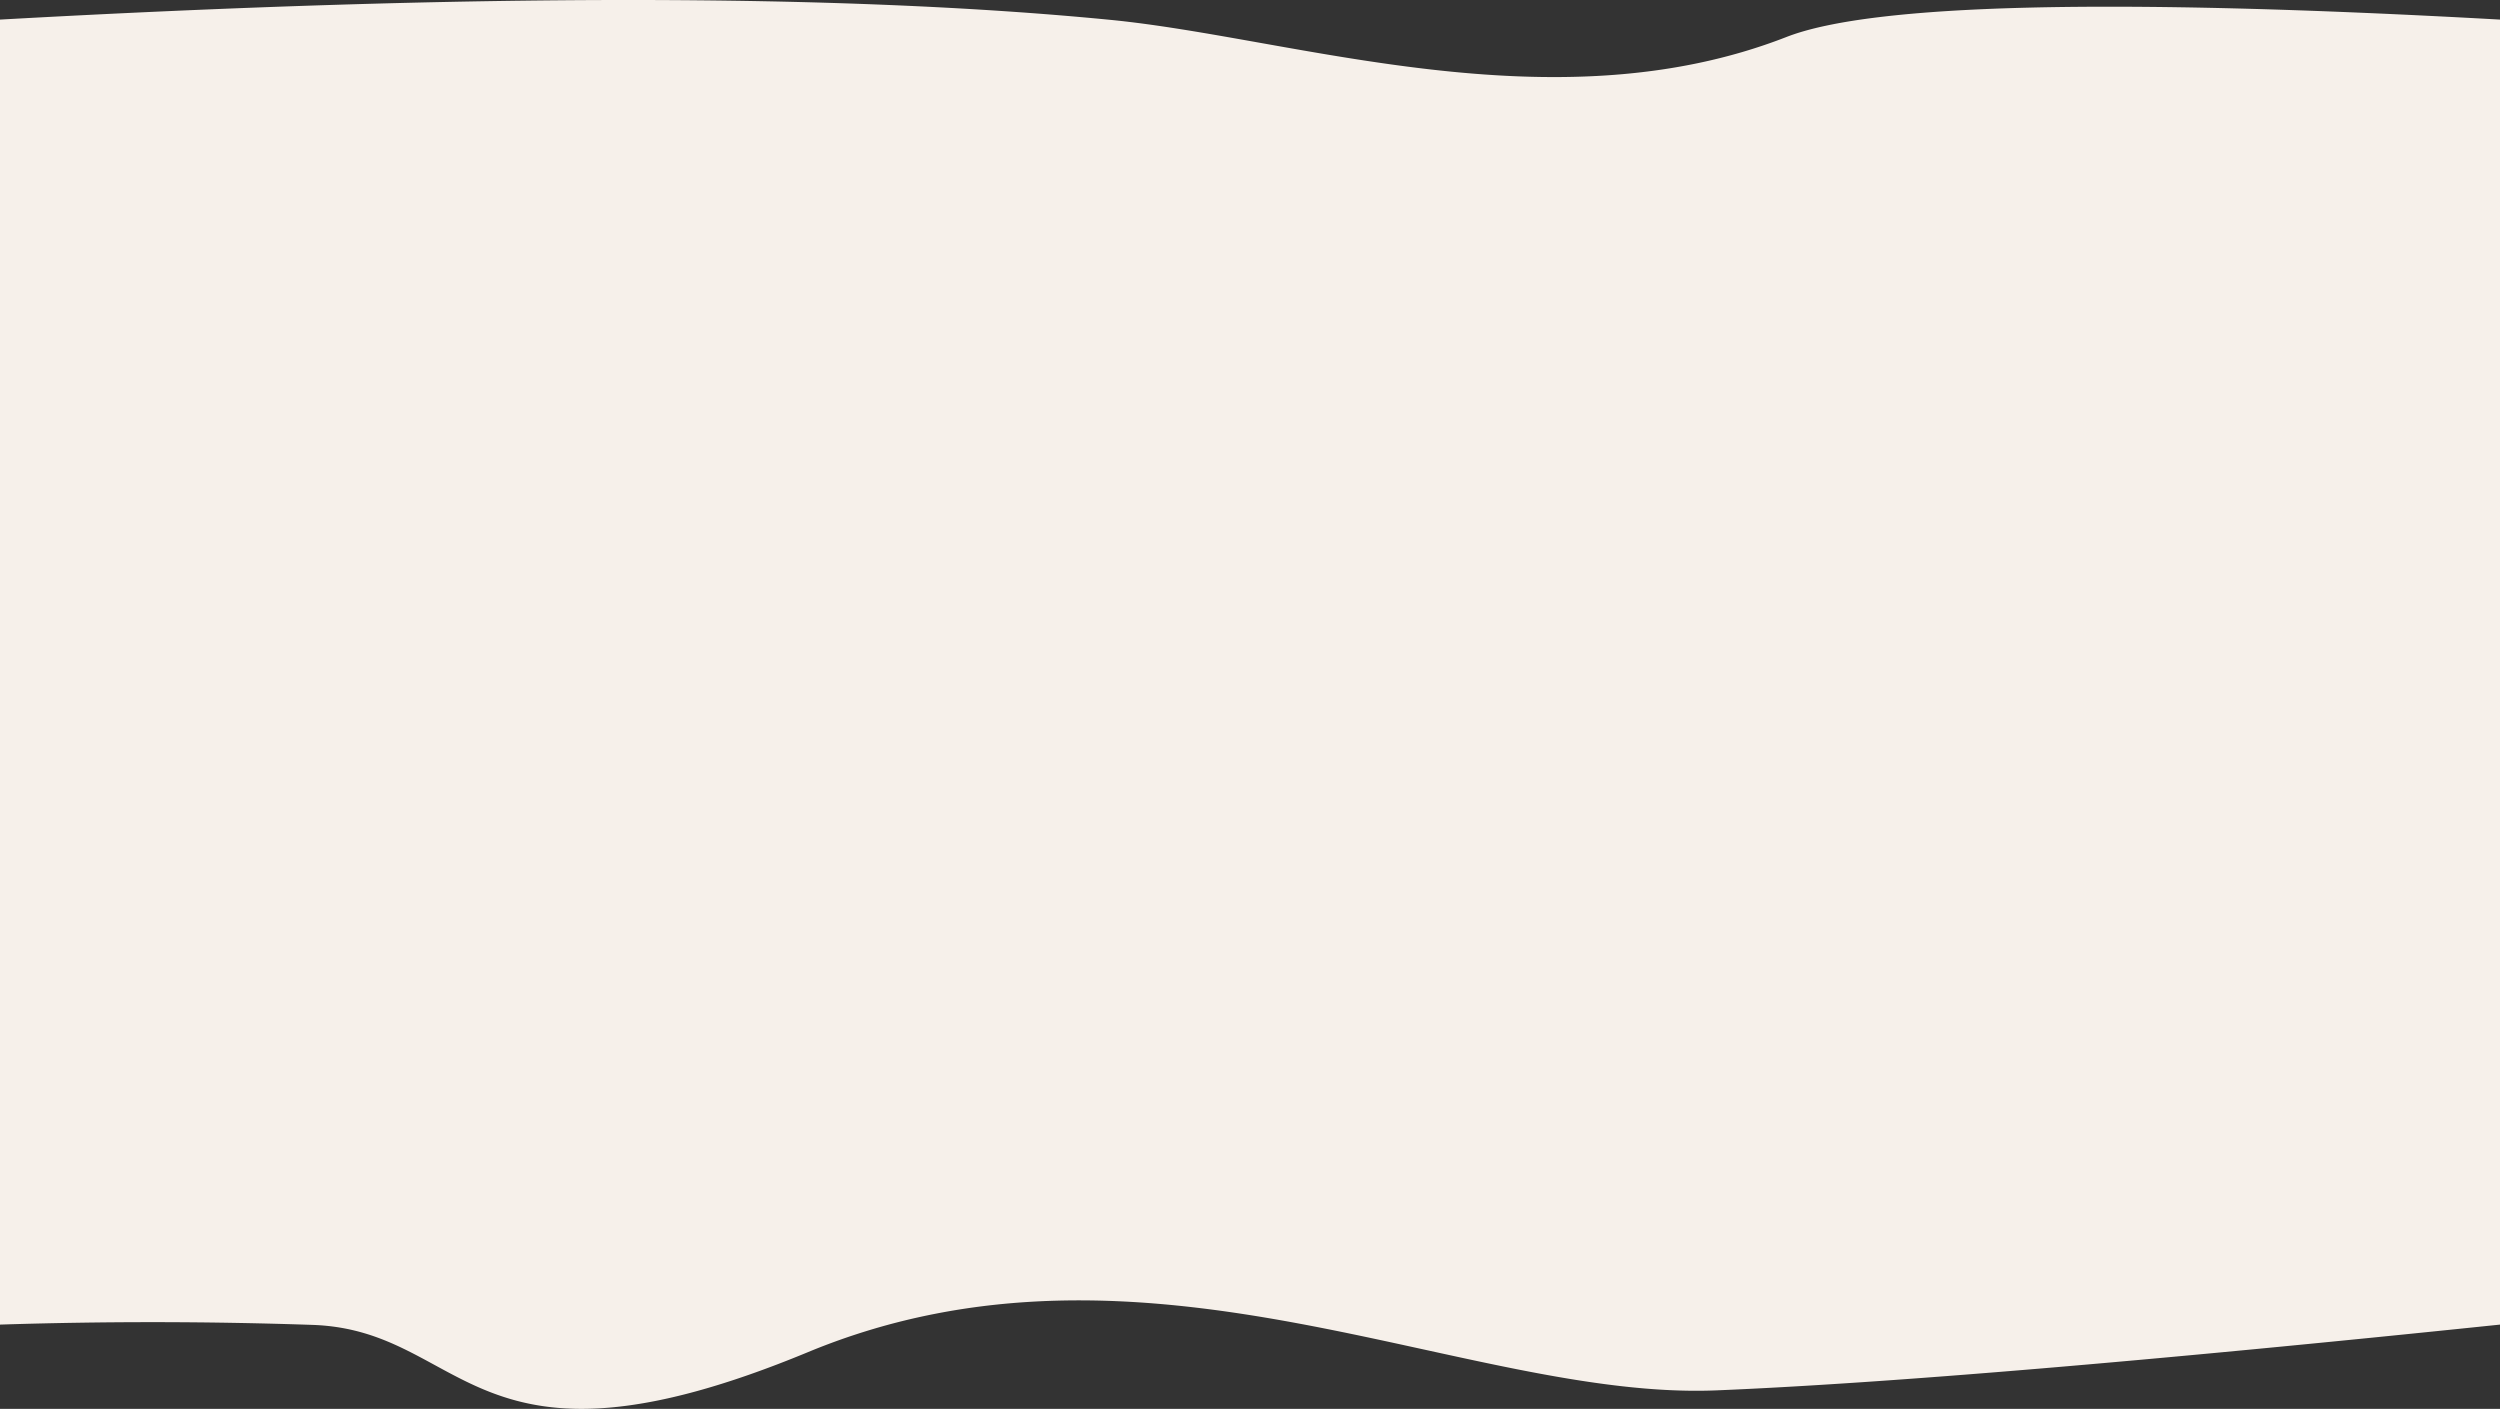 <svg xmlns="http://www.w3.org/2000/svg" width="1920" height="1082" viewBox="0 0 1920 1082">
    <rect x="0" y="0" width="1920" height="1082" fill="#333333" stroke="none"/>
    <path fill="#F6F0EA" fill-rule="evenodd" d="M0 15.048c361-20.123 645.167-20.064 852.5.177 141.34 13.797 339.933 83.218 519.519 13.175C1437.673 2.793 1620.333-1.657 1920 15.048v1002.245c-272.462 28.346-472.962 45.178-601.5 50.495-192.807 7.976-439-136.593-698-29.338-259 107.256-260.765-16.852-380.5-20.934a3626.852 3626.852 0 0 0-240-.223V15.048z"/>
</svg>
